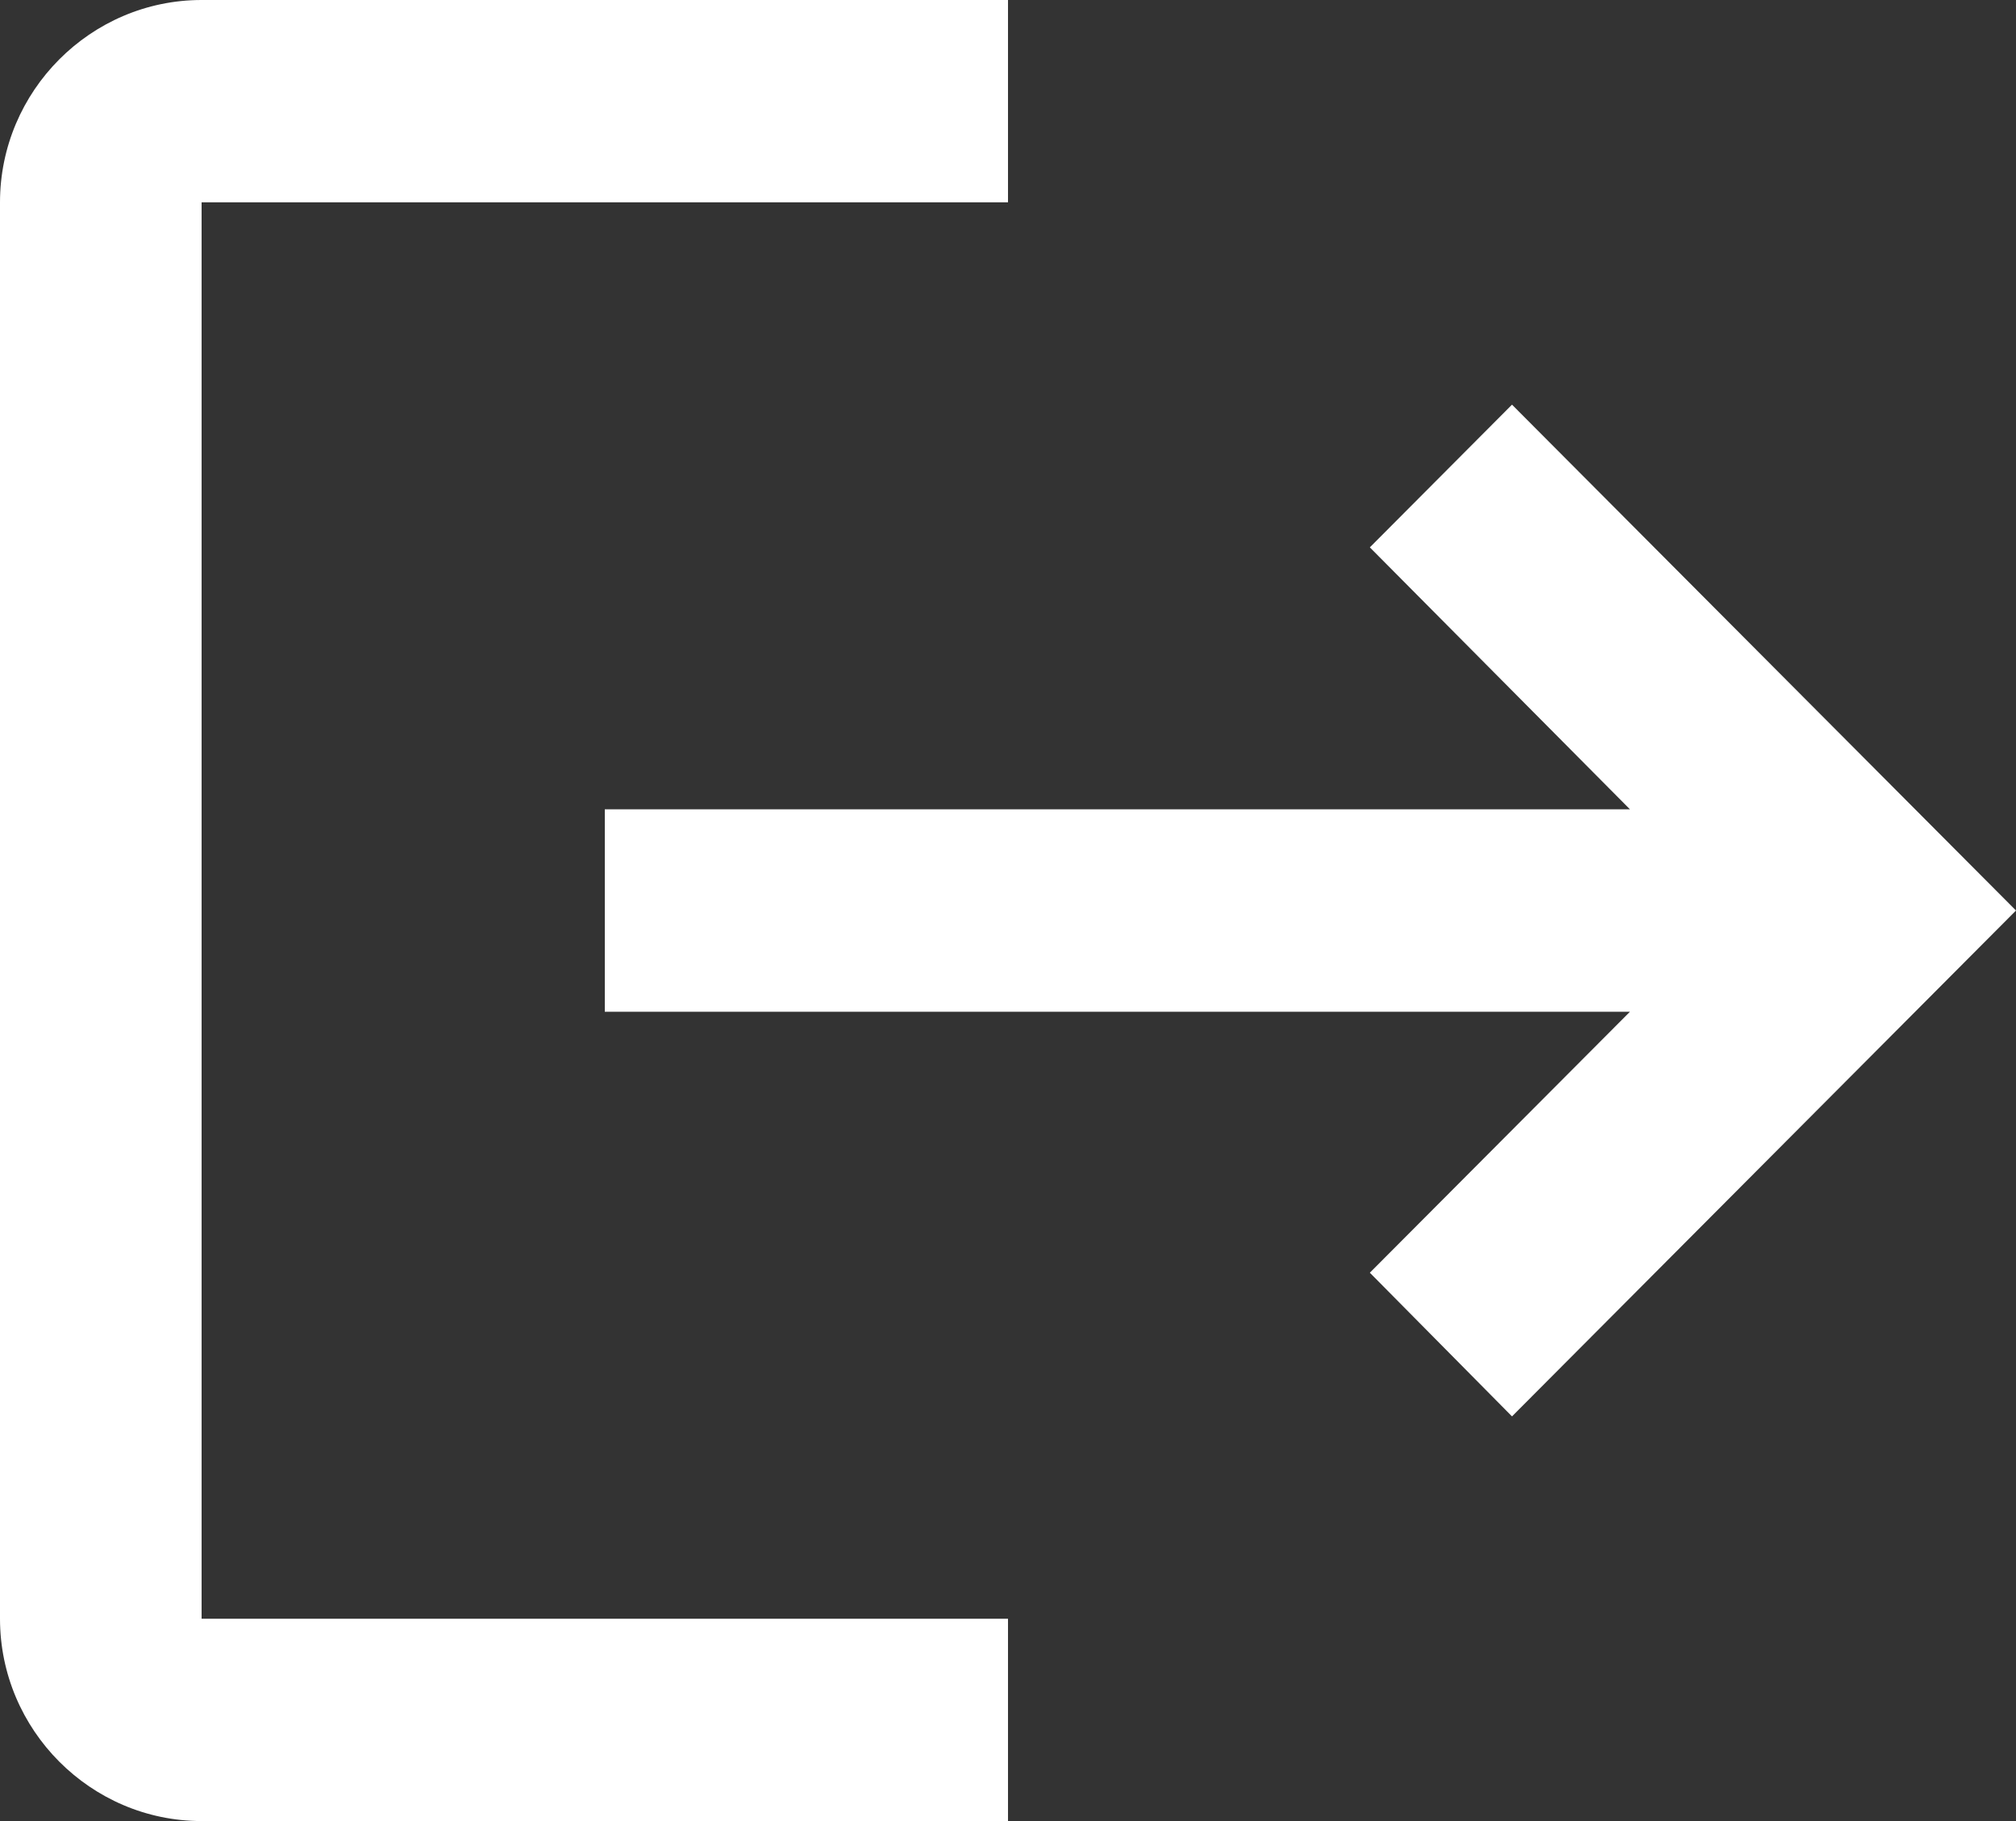 <svg width="31" height="28" viewBox="0 0 31 28" fill="none" xmlns="http://www.w3.org/2000/svg">
<rect x="0" y="0" width="31" height="28" fill="#333333" stroke="none"/>
<path d="M23.25 6.222L21.064 8.416L25.064 12.444H9.3V15.556H25.064L21.064 19.569L23.25 21.778L31 14M3.1 3.111H15.5V0H3.1C1.395 0 0 1.4 0 3.111V24.889C0 26.6 1.395 28 3.1 28H15.5V24.889H3.1V3.111Z" fill="white"/>
</svg>
